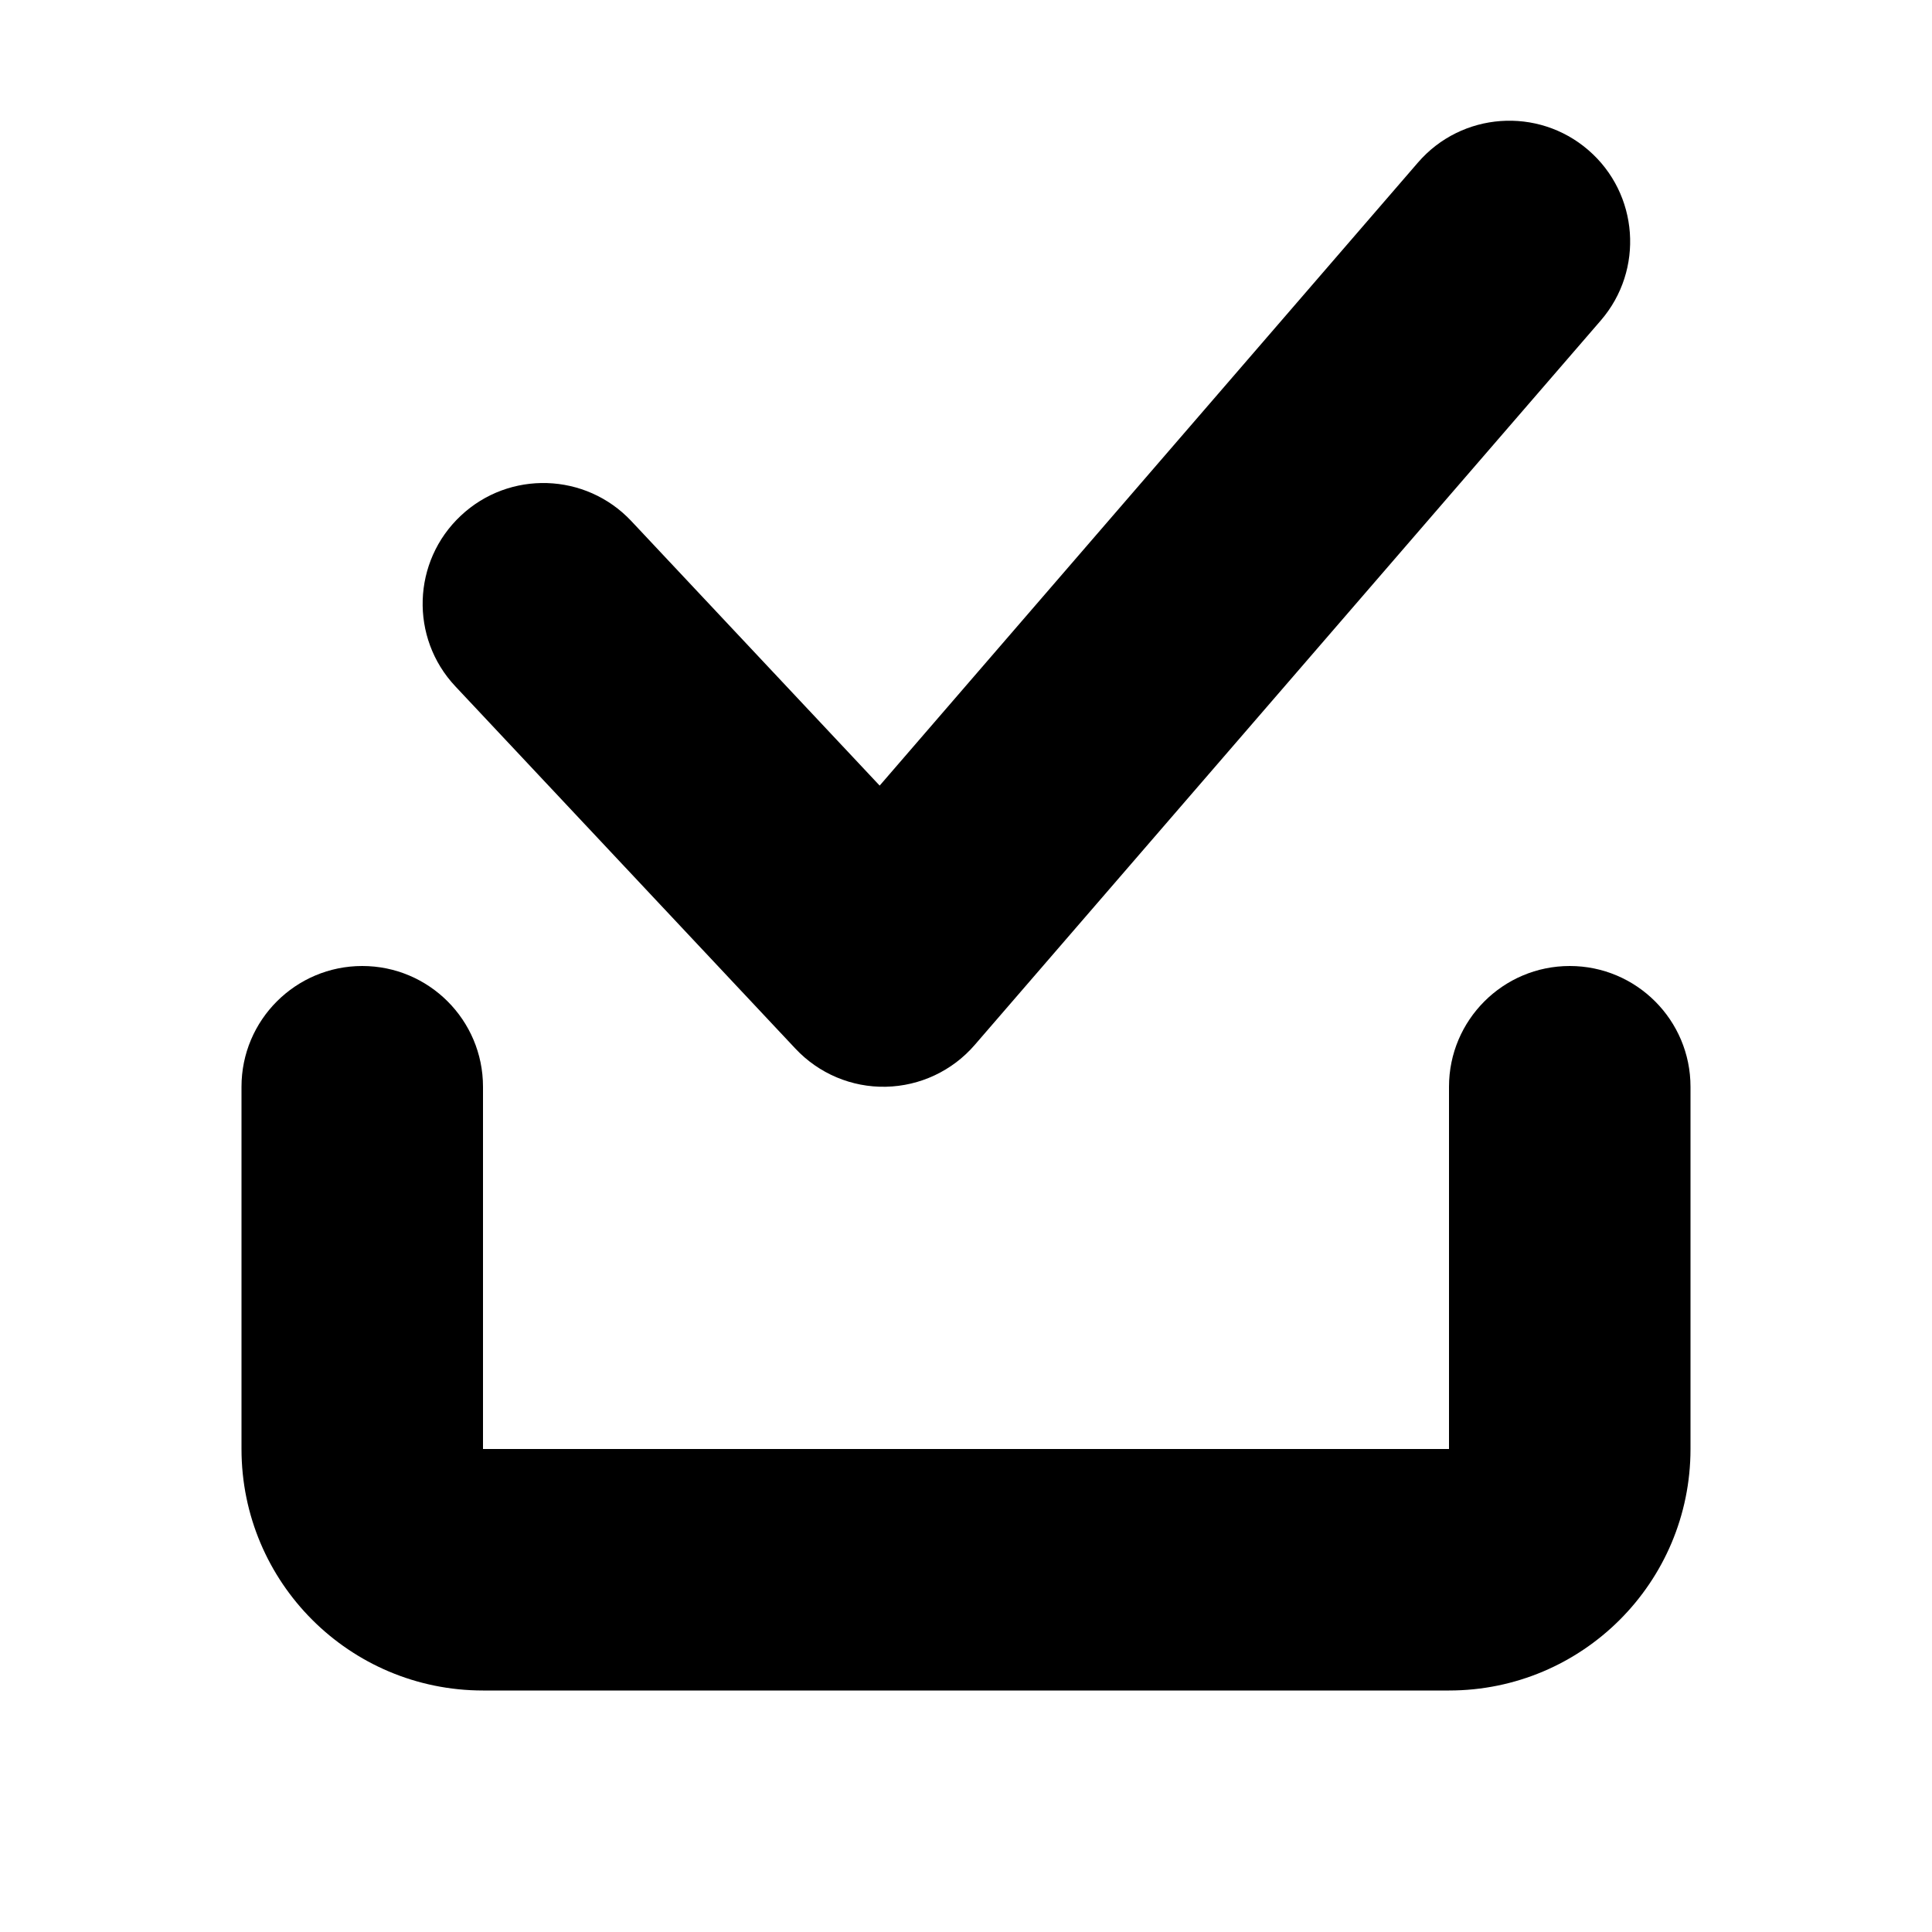<svg width="16" height="16" viewBox="0 0 16 16" fill="none" xmlns="http://www.w3.org/2000/svg">
  <path
    d="M13.257 2.654C13.618 2.236 13.572 1.604 13.154 1.243C12.736 0.882 12.104 0.928 11.743 1.346L7.285 6.506L5.229 4.316C4.851 3.913 4.218 3.893 3.816 4.271C3.413 4.649 3.393 5.282 3.771 5.684L6.587 8.684C6.781 8.891 7.053 9.006 7.336 9C7.62 8.994 7.887 8.868 8.072 8.654L13.257 2.654Z"
    fill="currentColor" />
  <path
    d="M4 9C4 8.448 3.552 8 3 8C2.448 8 2 8.448 2 9V12C2 13.105 2.895 14 4 14H12C13.105 14 14 13.105 14 12V9C14 8.448 13.552 8 13 8C12.448 8 12 8.448 12 9V12H4V9Z"
    fill="currentColor" />
</svg>